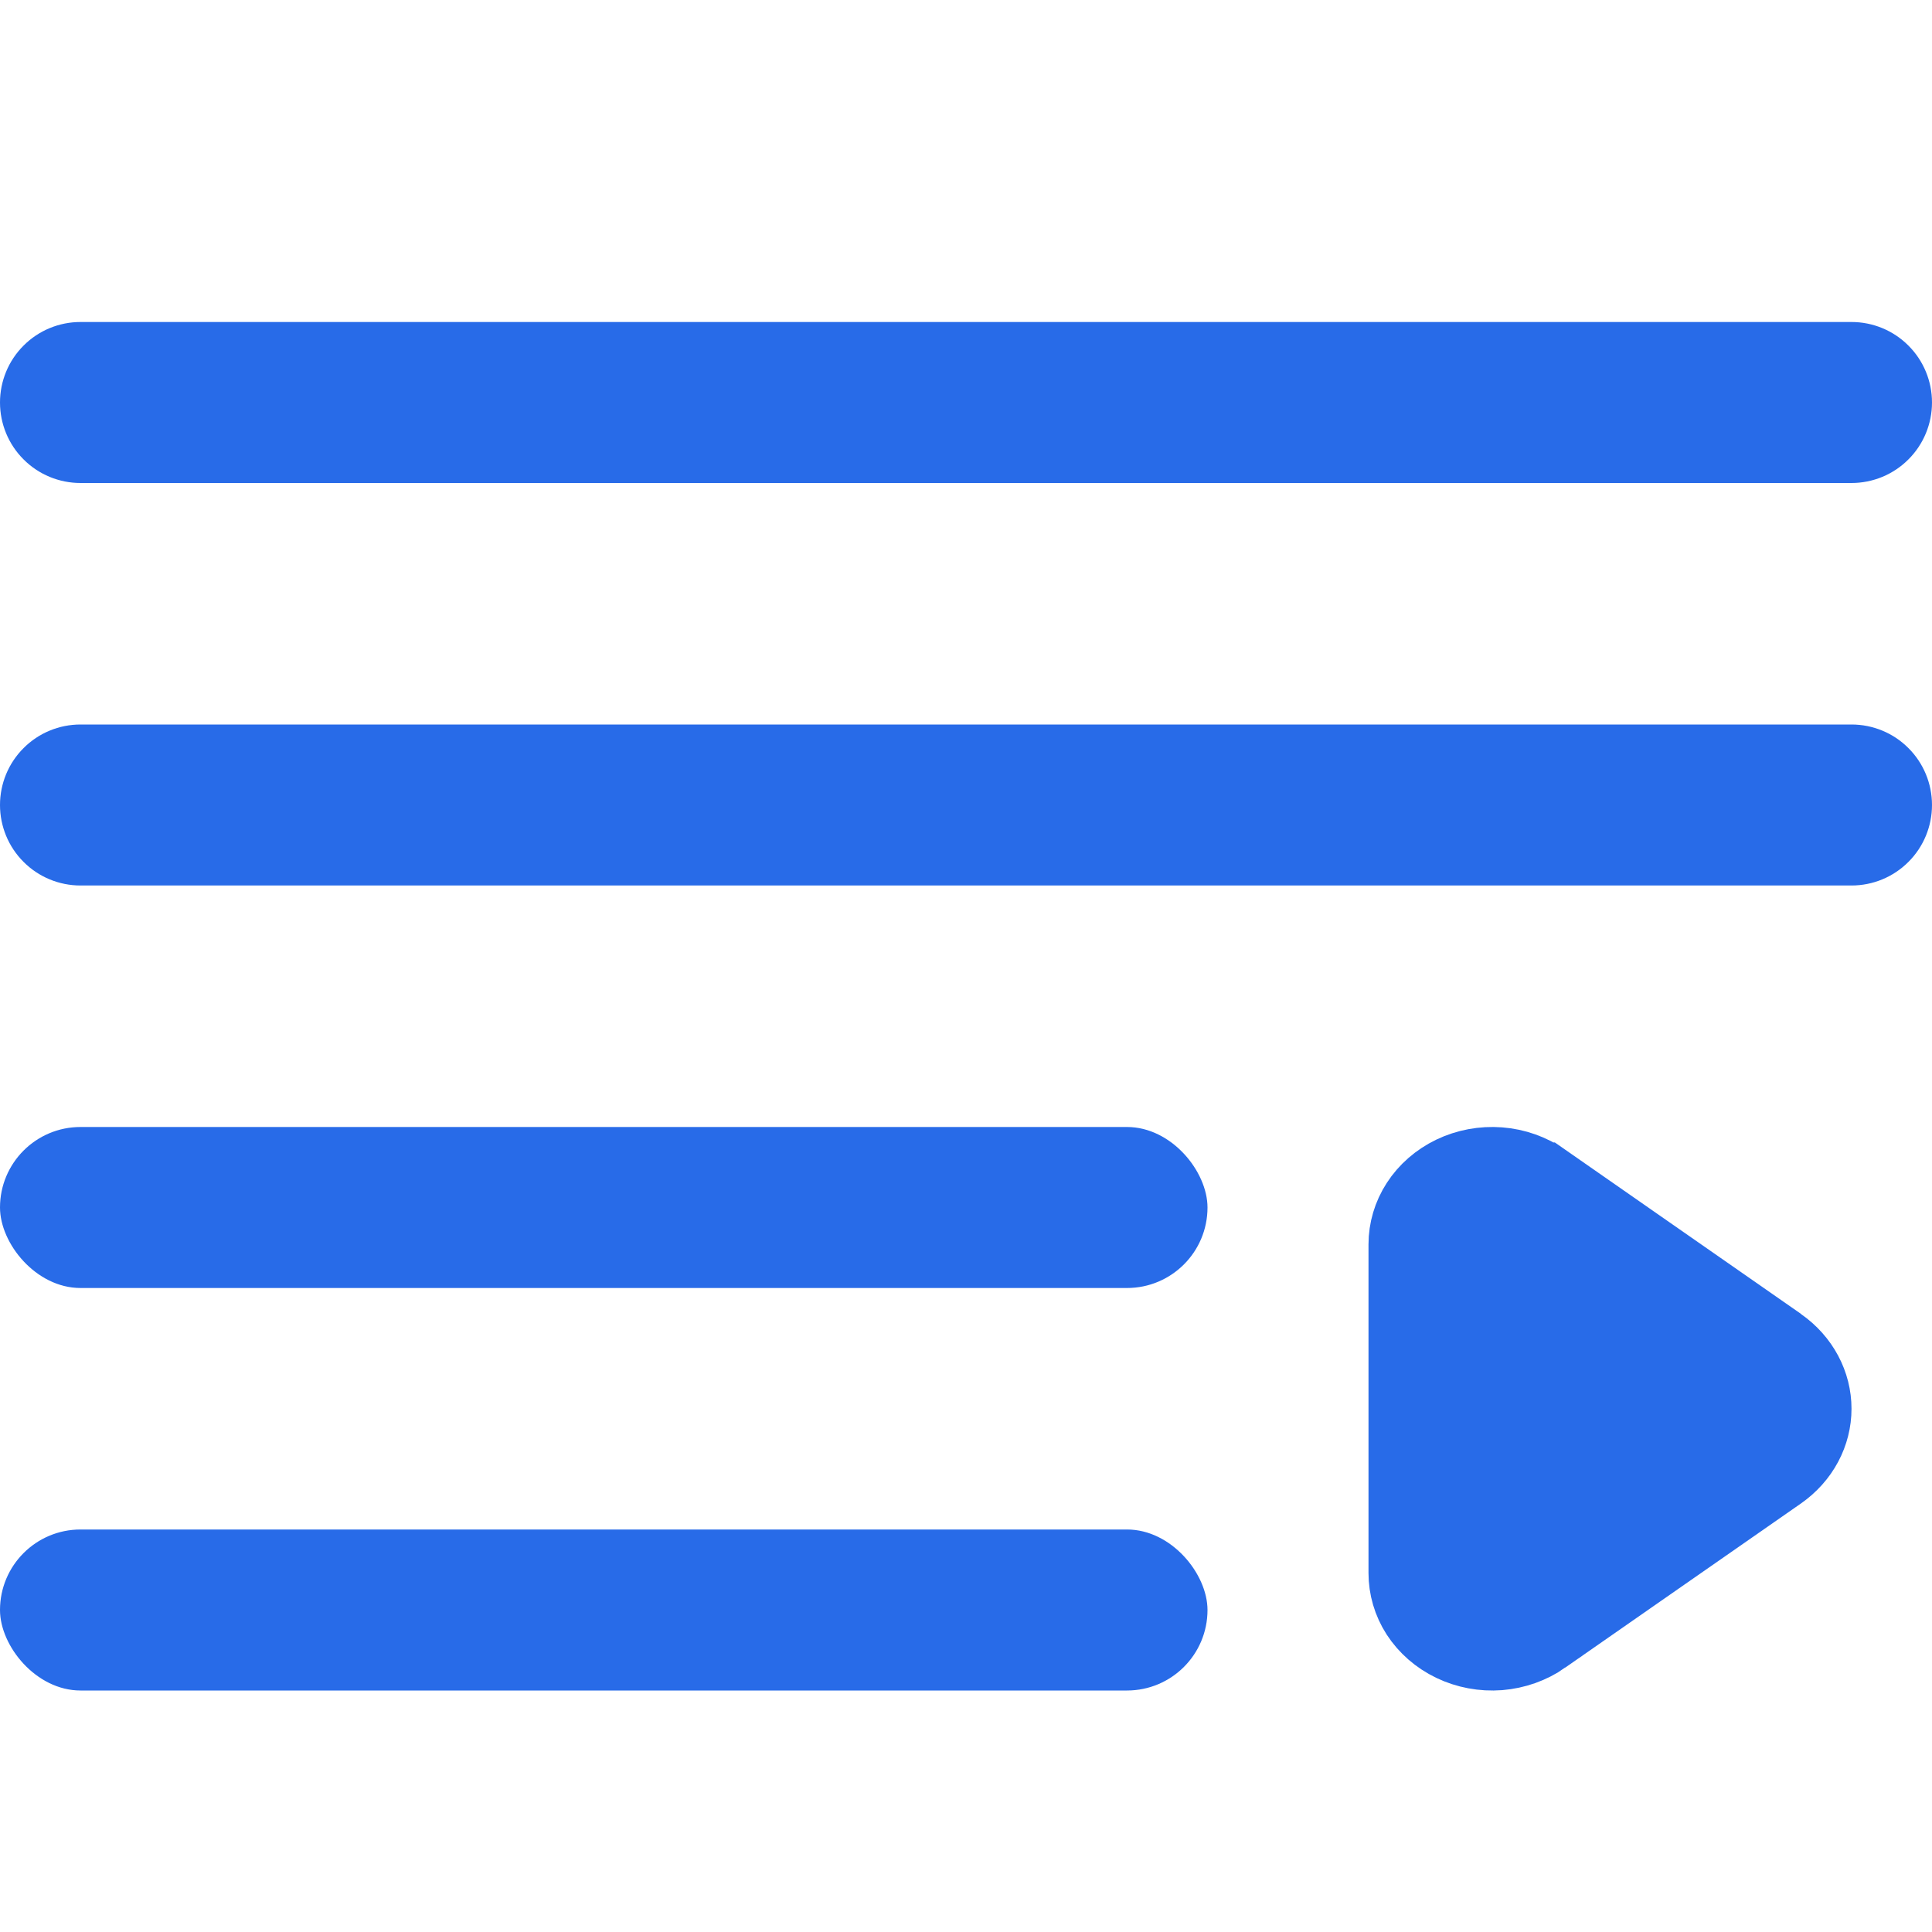 <svg width="24" height="24" viewBox="0 0 24 24" fill="none" xmlns="http://www.w3.org/2000/svg">
<path d="M23 9H1C0.735 9 0.48 9.105 0.293 9.293C0.105 9.48 0 9.735 0 10C0 10.265 0.105 10.52 0.293 10.707C0.48 10.895 0.735 11 1 11H23C23.265 11 23.52 10.895 23.707 10.707C23.895 10.52 24 10.265 24 10C24 9.735 23.895 9.48 23.707 9.293C23.52 9.105 23.265 9 23 9Z" fill="#286BE8"/>
<path d="M23 4H1C0.735 4 0.48 4.105 0.293 4.293C0.105 4.48 0 4.735 0 5C0 5.265 0.105 5.52 0.293 5.707C0.48 5.895 0.735 6 1 6H23C23.265 6 23.52 5.895 23.707 5.707C23.895 5.52 24 5.265 24 5C24 4.735 23.895 4.48 23.707 4.293C23.52 4.105 23.265 4 23 4Z" fill="#286BE8"/>
<rect y="14" width="15" height="2" rx="1" fill="#286BE8"/>
<rect y="19" width="15" height="2" rx="1" fill="#286BE8"/>
<path d="M17.5 19.541V19.541V15.458C17.5 15.286 17.55 15.116 17.647 14.966C17.744 14.816 17.886 14.691 18.058 14.608C18.231 14.525 18.427 14.488 18.622 14.503C18.818 14.518 19.003 14.585 19.157 14.692C19.157 14.692 19.157 14.692 19.157 14.692C19.157 14.692 19.158 14.692 19.158 14.692L21.873 16.583V16.585L22.087 16.734C22.218 16.825 22.322 16.943 22.393 17.076C22.464 17.209 22.5 17.354 22.5 17.5C22.5 17.646 22.464 17.791 22.393 17.924C22.322 18.057 22.218 18.174 22.087 18.266L19.157 20.306L19.157 20.307C19.002 20.415 18.817 20.481 18.622 20.497C18.426 20.512 18.23 20.475 18.058 20.392C17.885 20.309 17.744 20.184 17.646 20.034C17.549 19.883 17.5 19.713 17.5 19.541Z" fill="#286BE8" stroke="#286BE8"/>
</svg>
